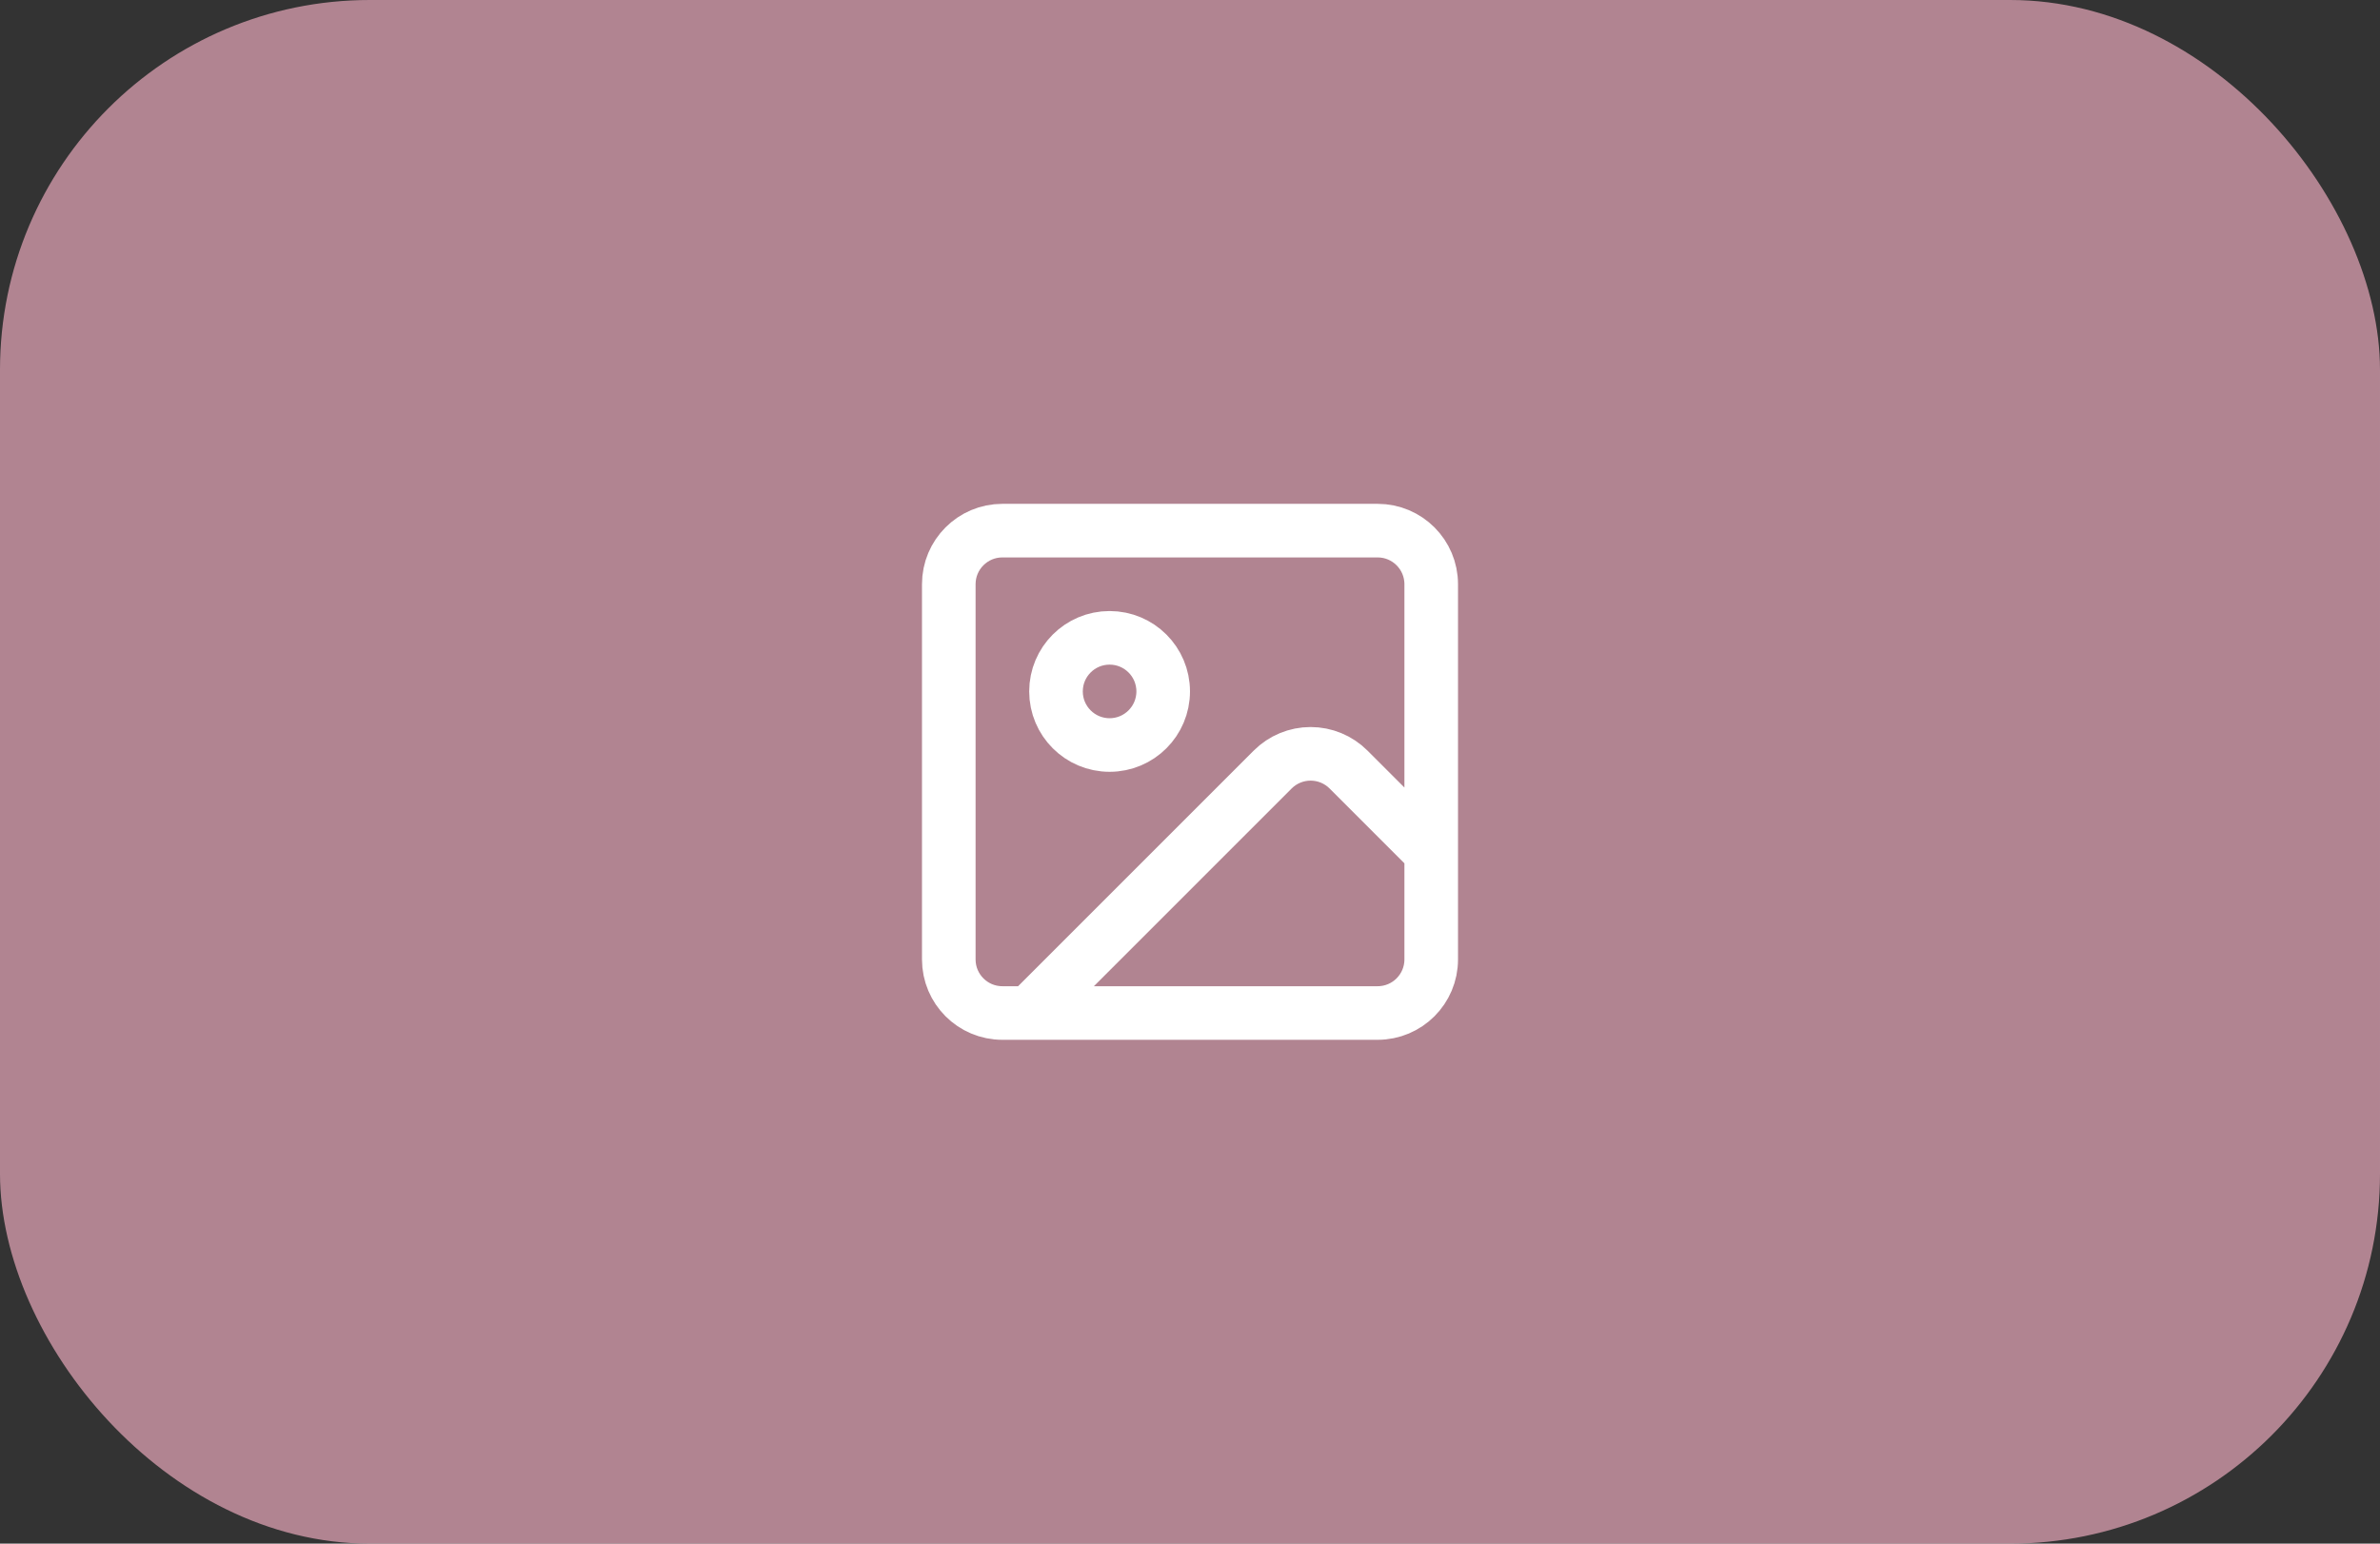 <svg width="148" height="96" viewBox="0 0 148 96" fill="none" xmlns="http://www.w3.org/2000/svg">
<rect x="0" y="0" width="148" height="96" fill="#333333" stroke="none"/>
<rect width="148" height="96" rx="23" fill="#FFB6CB" fill-opacity="0.62"/>
<path d="M89 53L83.857 47.857C83.232 47.232 82.384 46.881 81.5 46.881C80.616 46.881 79.768 47.232 79.143 47.857L64 63M62.333 33H85.667C87.508 33 89 34.492 89 36.333V59.667C89 61.508 87.508 63 85.667 63H62.333C60.492 63 59 61.508 59 59.667V36.333C59 34.492 60.492 33 62.333 33ZM72.333 43C72.333 44.841 70.841 46.333 69 46.333C67.159 46.333 65.667 44.841 65.667 43C65.667 41.159 67.159 39.667 69 39.667C70.841 39.667 72.333 41.159 72.333 43Z" stroke="white" stroke-width="3.333" stroke-linecap="round" stroke-linejoin="round"/>
</svg>
